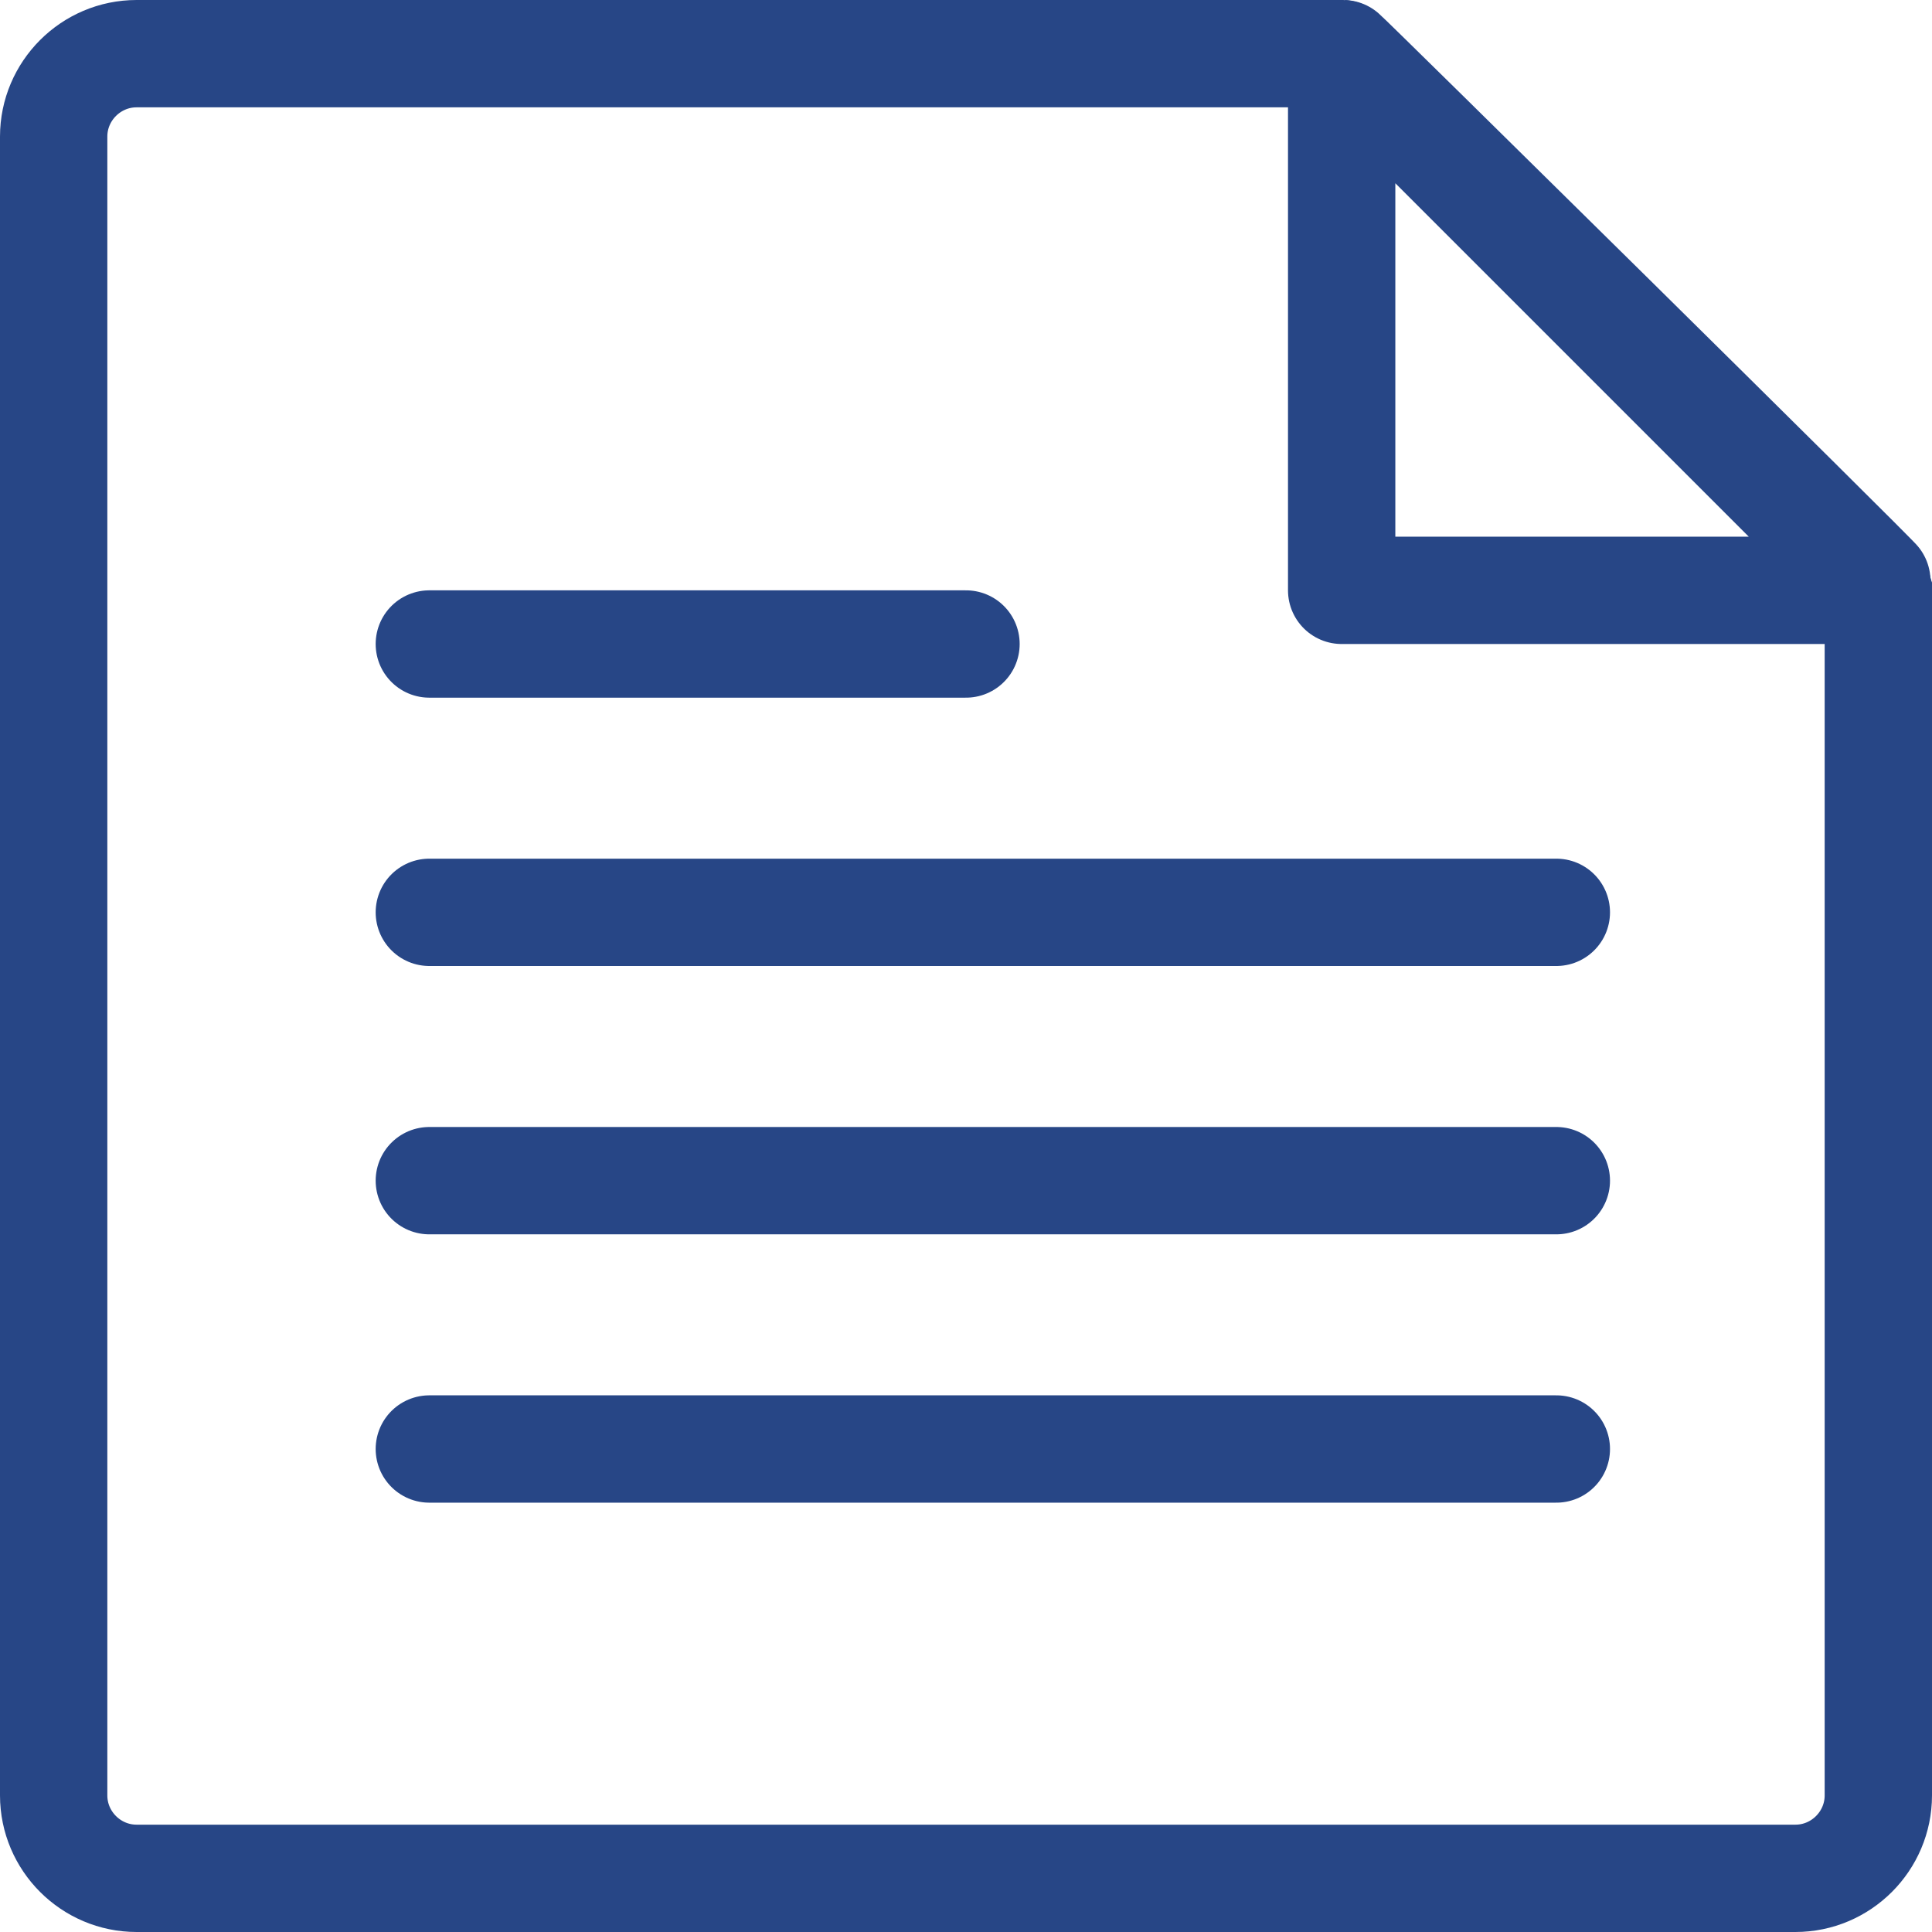 <?xml version="1.0" encoding="UTF-8"?>
<svg width="36px" height="36px" viewBox="0 0 36 36" version="1.1" xmlns="http://www.w3.org/2000/svg" xmlns:xlink="http://www.w3.org/1999/xlink">
    <!-- Generator: Sketch 48.2 (47327) - http://www.bohemiancoding.com/sketch -->
    <title>icon/activity/object-note</title>
    <desc>Created with Sketch.</desc>
    <defs></defs>
    <g id="Icons" stroke="none" stroke-width="1" fill="none" fill-rule="evenodd">
        <g id="icon/activity/object-note" stroke="#274686" stroke-width="2">
            <path d="M33.455,35 L2.545,35 C1.695,35 1,34.305 1,33.455 L1,2.545 C1,1.695 1.695,1 2.545,1 C12.541,1 20.035,1 25.028,1 C25.051,1 35,10.813 35,10.855 C35,15.877 35,23.41 35,33.455 C35,34.305 34.305,35 33.455,35 Z" id="Shape"></path>
            <polygon id="Shape" stroke-linejoin="round" points="25 1 25 11 35 11"></polygon>
            <path d="M8,12 L18,12" id="Shape" stroke-linecap="round" stroke-linejoin="round"></path>
            <path d="M8,17 L29,17" id="Shape" stroke-linecap="round" stroke-linejoin="round"></path>
            <path d="M8,22 L29,22" id="Shape" stroke-linecap="round" stroke-linejoin="round"></path>
            <path d="M8,27 L29,27" id="Shape" stroke-linecap="round" stroke-linejoin="round"></path>
        </g>
    </g>
</svg>